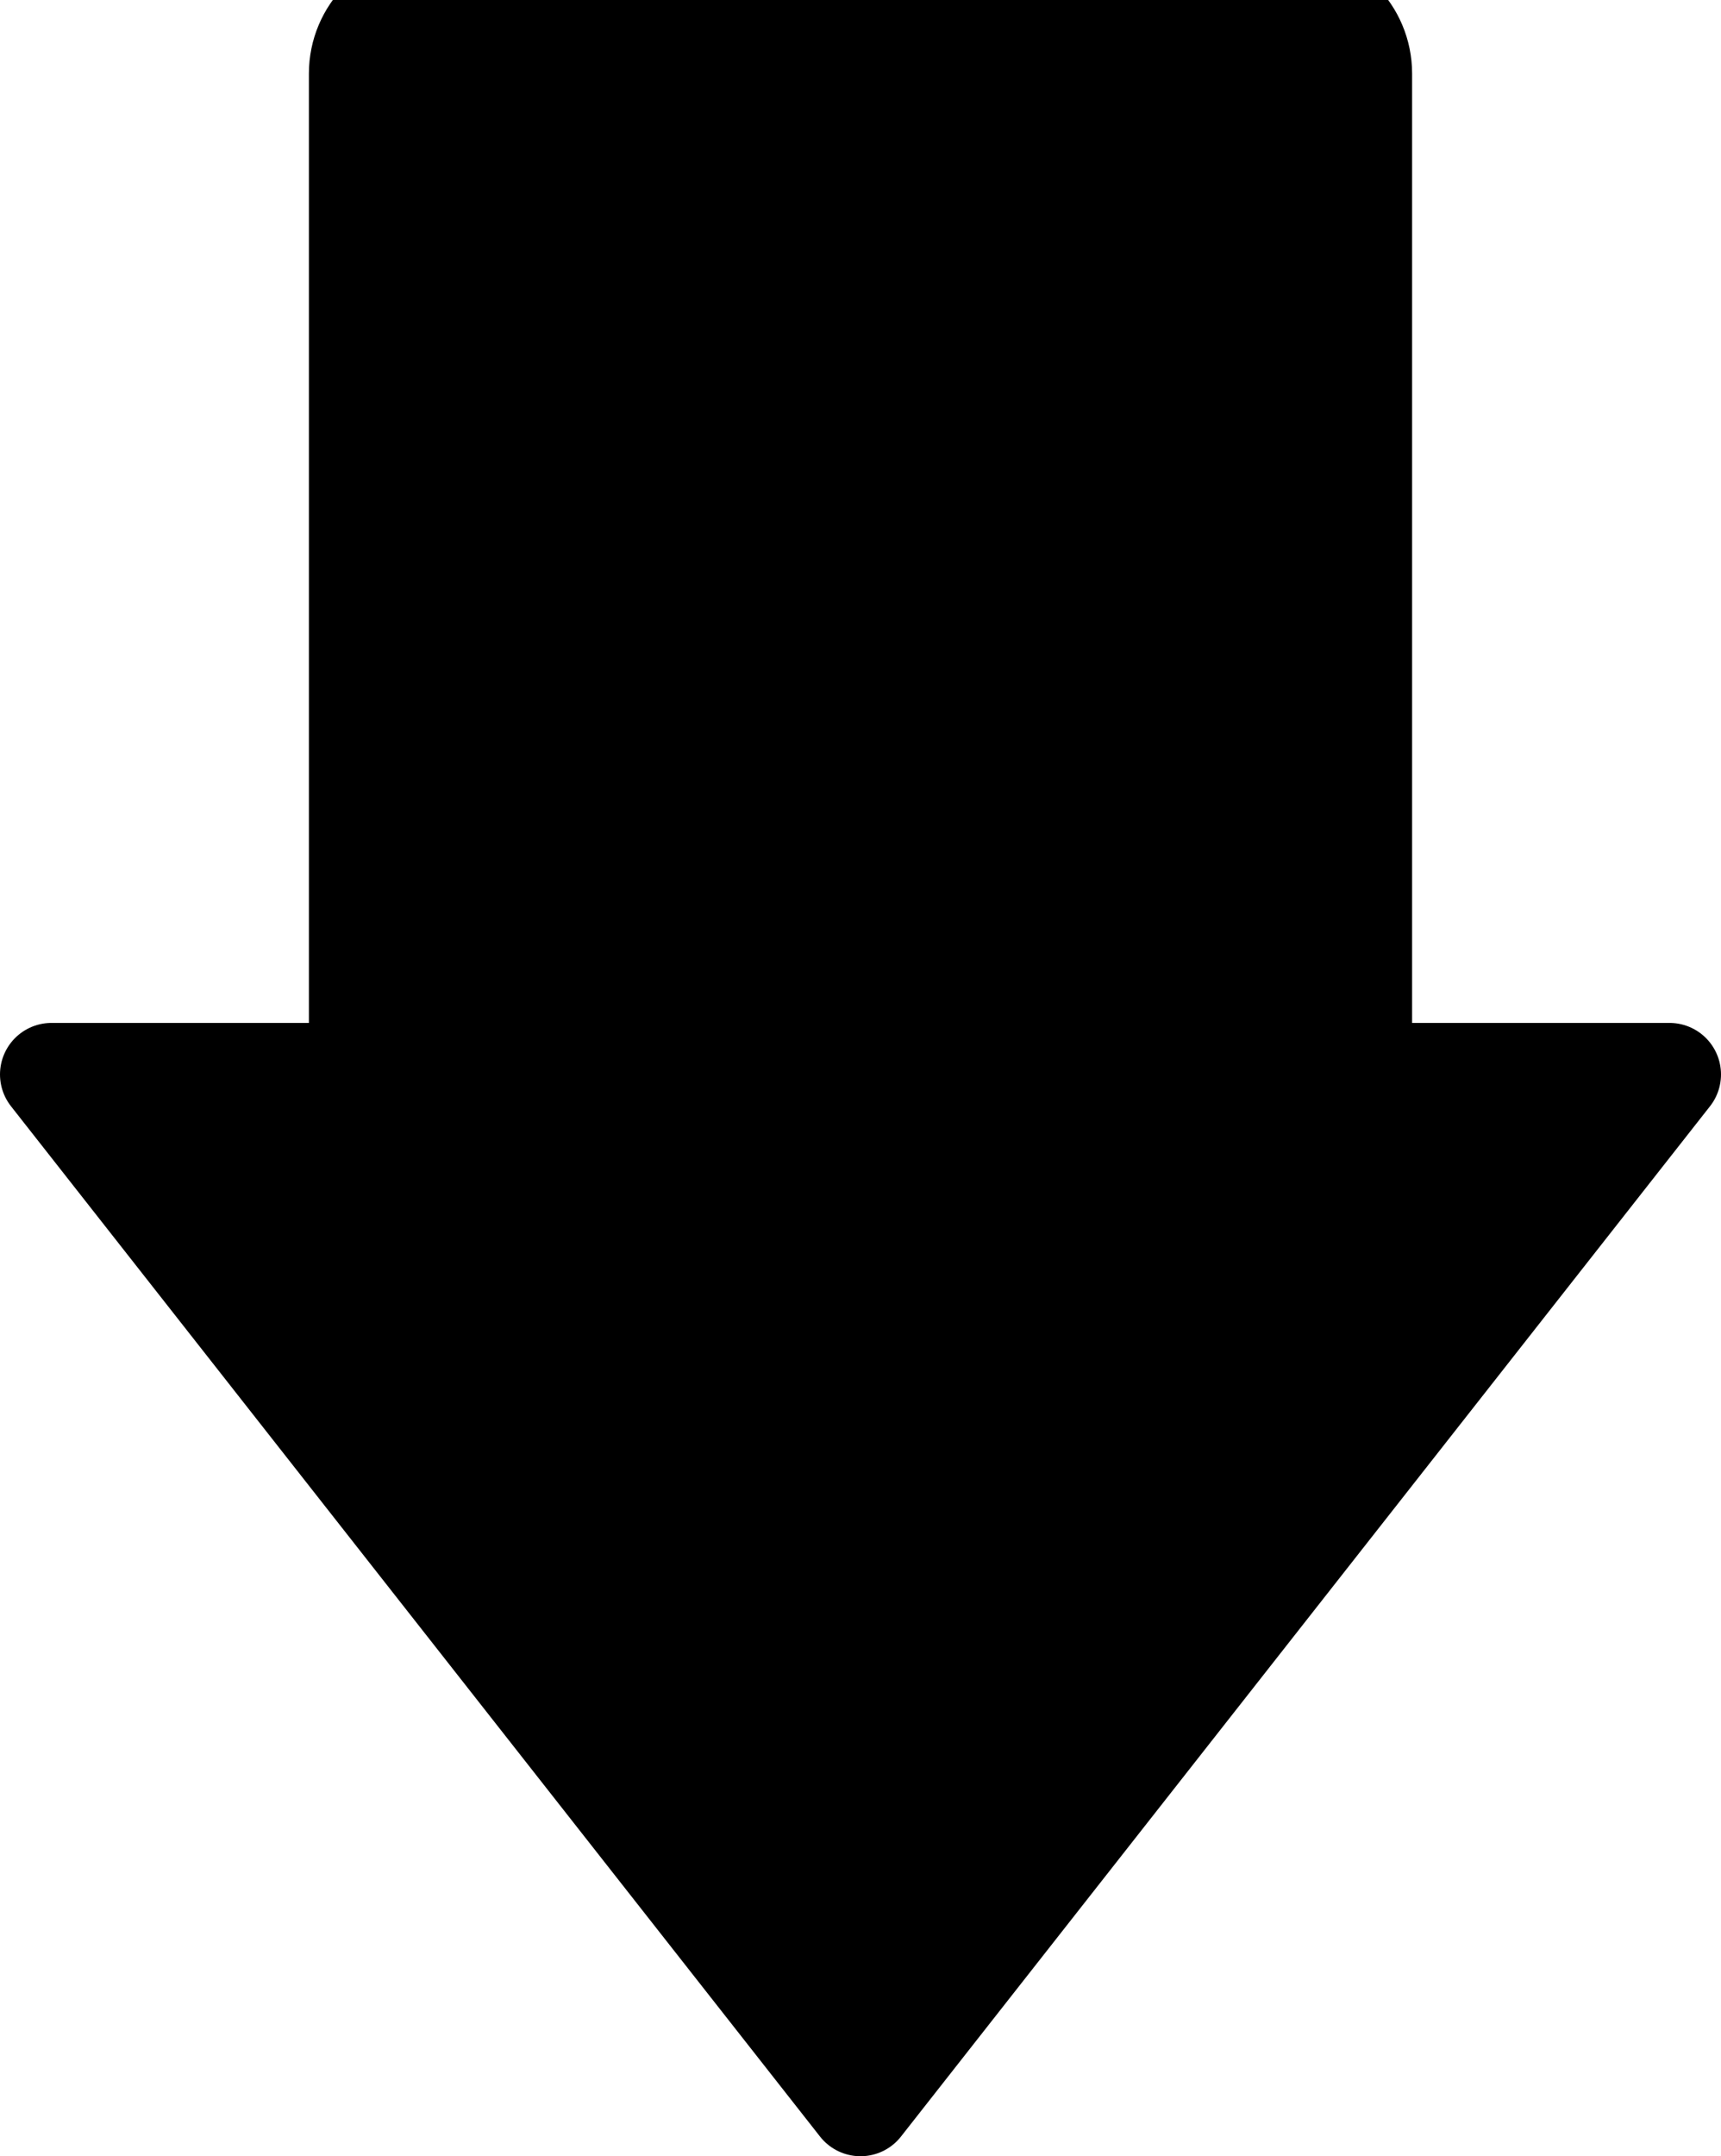 <?xml version="1.0" encoding="UTF-8" standalone="no"?>
<svg
   xmlns:dc="http://purl.org/dc/elements/1.1/"
   xmlns:cc="http://creativecommons.org/ns#"
   xmlns:rdf="http://www.w3.org/1999/02/22-rdf-syntax-ns#"
   xmlns:svg="http://www.w3.org/2000/svg"
   xmlns="http://www.w3.org/2000/svg"
   xmlns:sodipodi="http://sodipodi.sourceforge.net/DTD/sodipodi-0.dtd"
   xmlns:inkscape="http://www.inkscape.org/namespaces/inkscape"
   height="146.5"
   width="117"
   version="1.1"
   id="svg10"
   sodipodi:docname="down-arrow-black.svg"
   inkscape:version="0.92.1 r15371">
  <defs
     id="defs14" />
  <sodipodi:namedview
     pagecolor="#ffffff"
     bordercolor="#666666"
     borderopacity="1"
     objecttolerance="10"
     gridtolerance="10"
     guidetolerance="10"
     inkscape:pageopacity="0"
     inkscape:pageshadow="2"
     inkscape:window-width="958"
     inkscape:window-height="1024"
     id="namedview12"
     showgrid="false"
     inkscape:zoom="1.6109215"
     inkscape:cx="59.120763"
     inkscape:cy="73.25"
     inkscape:window-x="0"
     inkscape:window-y="29"
     inkscape:window-maximized="0"
     inkscape:current-layer="svg10" />
  <path
     style="mix-blend-mode:normal;fill:#000000;stroke:#000000;stroke-width:7;stroke-linejoin:round;stroke-miterlimit:10"
     d="M 29.5 0 C 26.739 0 24.5 2.239 24.5 5 L 24.5 73 L 3.5 73 L 58.5 143 L 113.5 73 L 92.5 73 L 92.5 5 C 92.5 2.239 90.261 0 87.5 0 L 29.5 0 z "
     id="path4" />
</svg>
